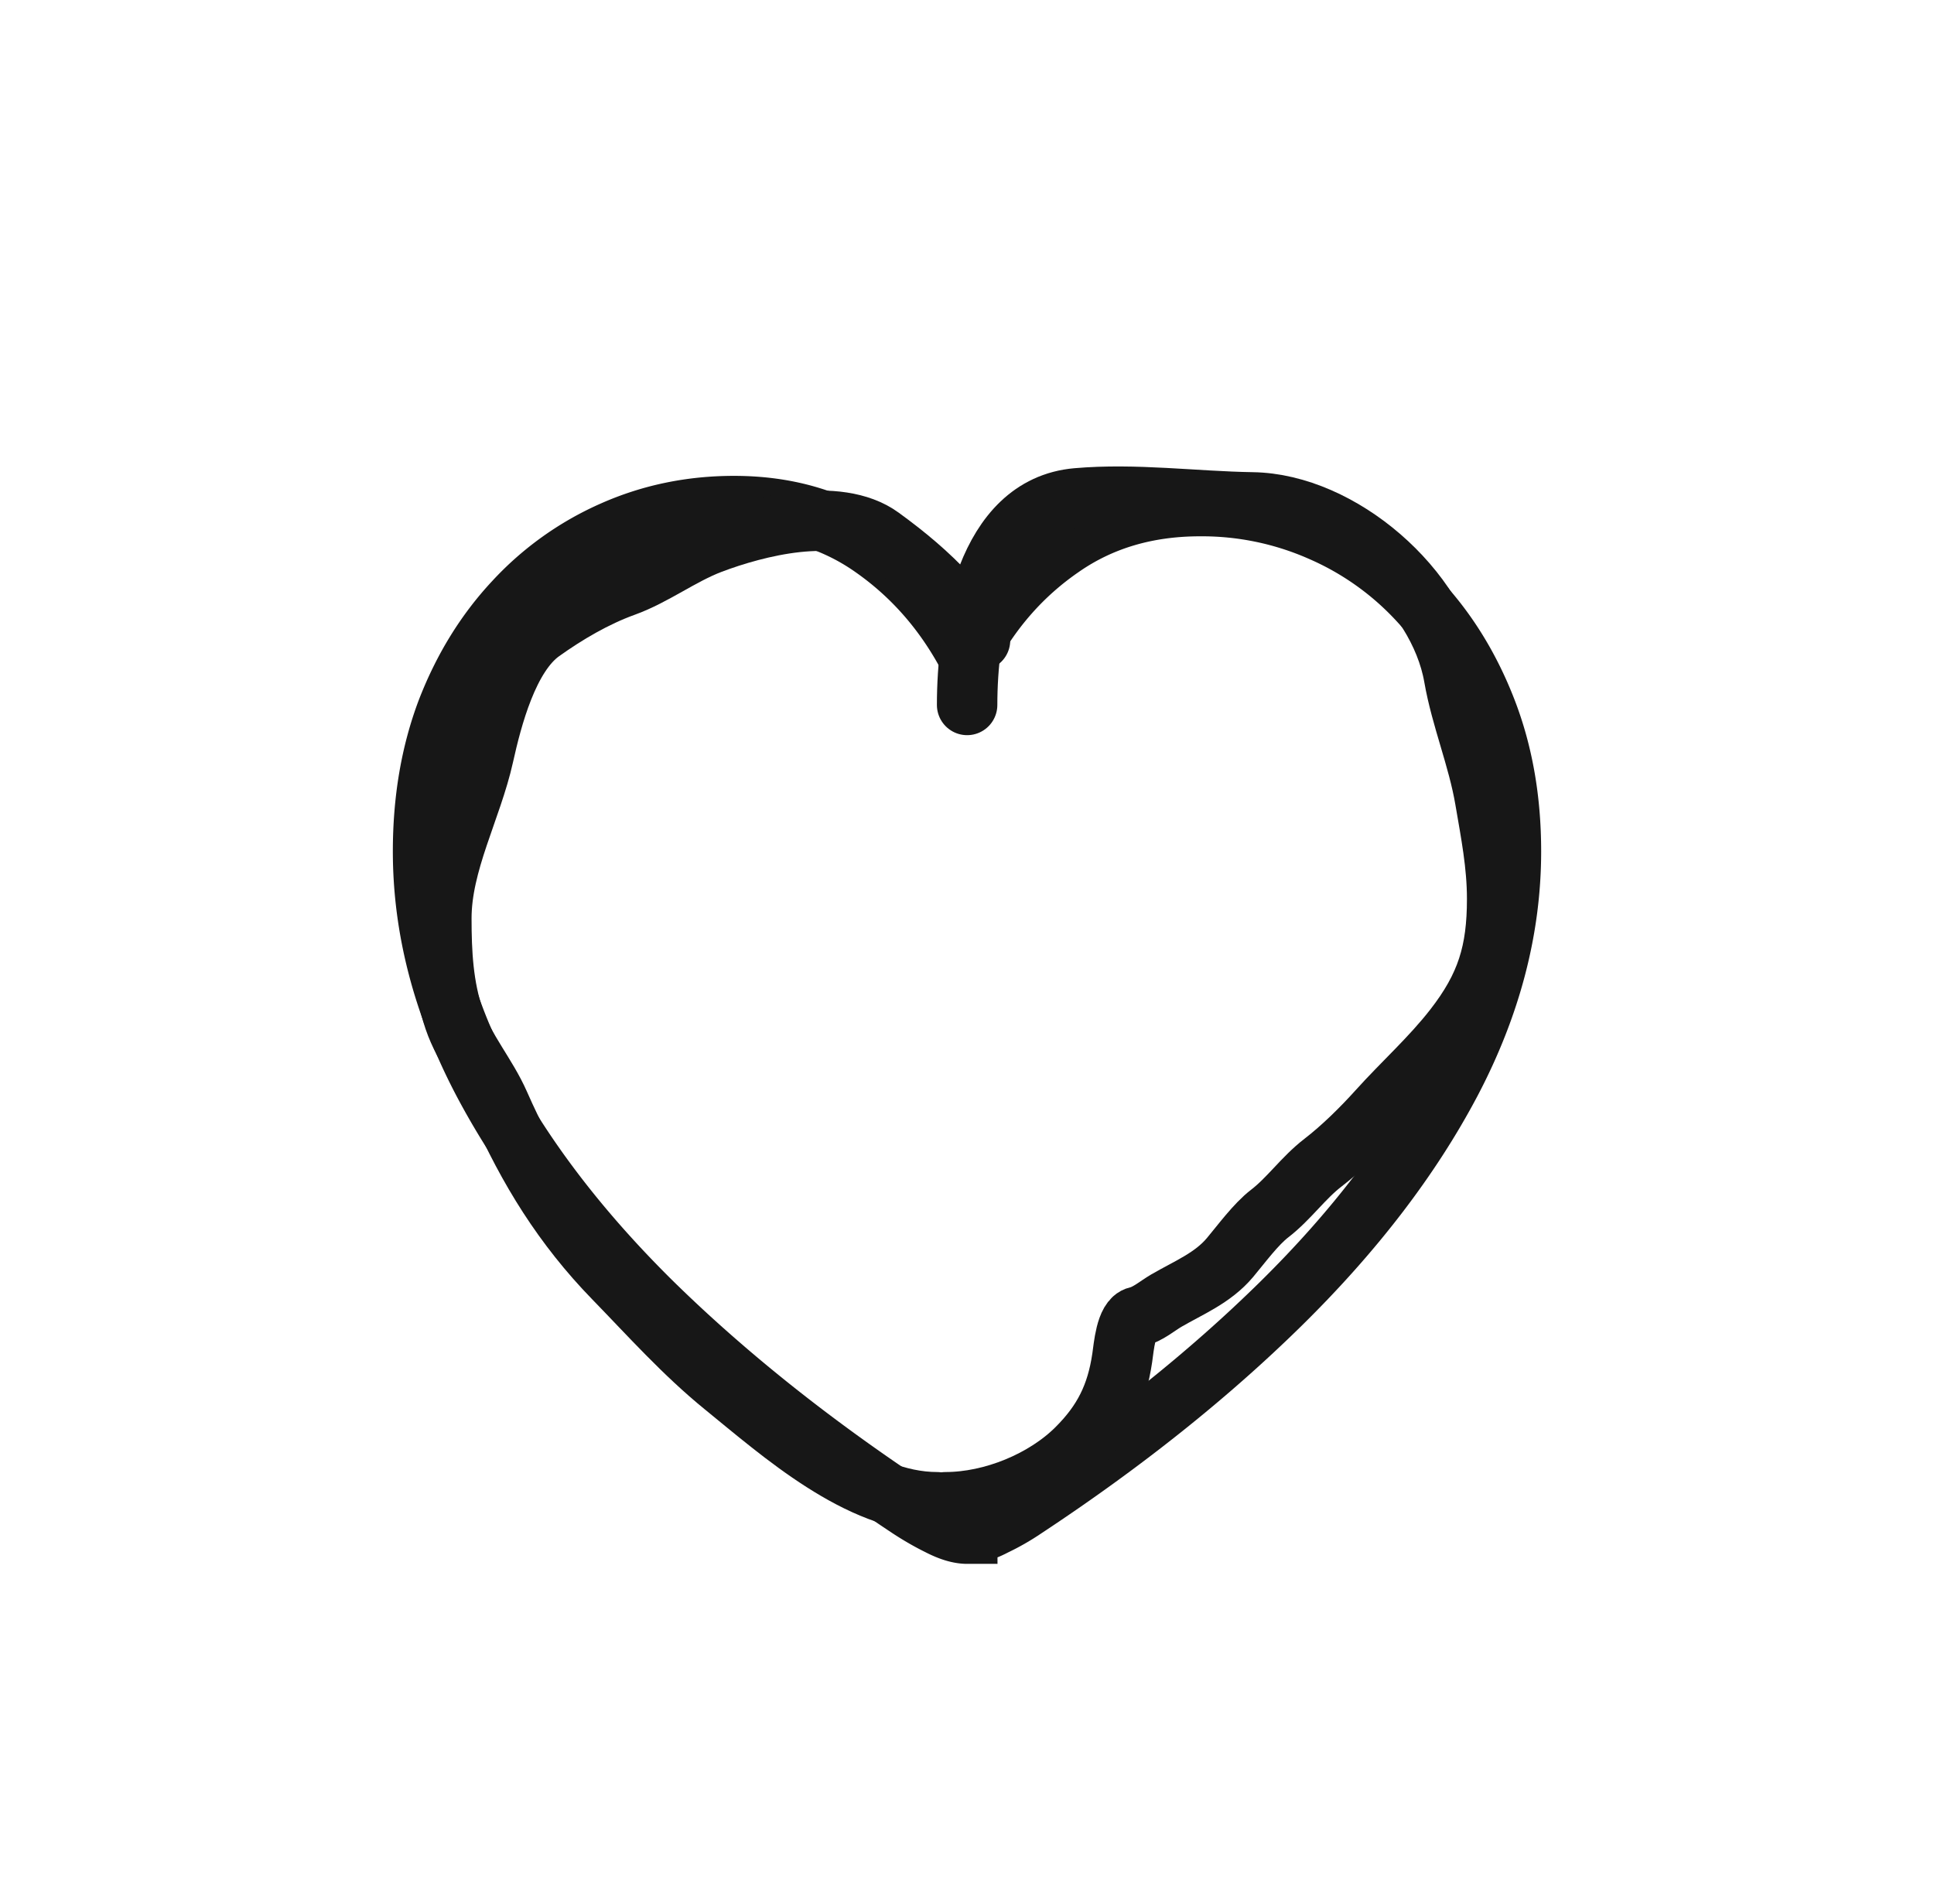 <svg xmlns="http://www.w3.org/2000/svg" width="64" height="63" fill="none"><g filter="url(#a)"><path fill="#fff" stroke="#fff" stroke-width="6" d="M44.508 39.262c2.593-2.554 4.665-5.242 6.158-8.071l.003-.006C52.193 28.282 53 25.267 53 22.17c0-2.018-.321-3.938-1.01-5.724-.664-1.722-1.595-3.26-2.81-4.578a12.604 12.604 0 0 0-4.273-3.044 12.754 12.754 0 0 0-5.195-1.077c-2.3 0-4.443.604-6.3 1.898-.503.347-.975.726-1.415 1.136A12.915 12.915 0 0 0 30.6 9.653c-1.855-1.305-4.005-1.907-6.313-1.907-1.816 0-3.56.354-5.2 1.079a12.833 12.833 0 0 0-4.255 3.029l2.192 2.048-2.192-2.048c-1.232 1.318-2.174 2.862-2.84 4.591l-.005.01-.004.01c-.67 1.78-.984 3.693-.984 5.704 0 3.098.807 6.113 2.331 9.016l.003.006c1.493 2.83 3.565 5.517 6.158 8.071l.006.005c2.57 2.519 5.554 4.896 8.937 7.137l.006.004.006.004c.422.277.857.527 1.305.748.568.288 1.35.586 2.257.586.895 0 1.667-.29 2.238-.585.462-.223.906-.478 1.33-.765 3.39-2.24 6.373-4.615 8.93-7.134Z"/><path stroke="#171717" stroke-width="2" d="M32.009 44.746c.258 0 .557-.09.897-.269a7.56 7.56 0 0 0 1.002-.574c3.26-2.152 6.091-4.411 8.495-6.778 2.415-2.38 4.285-4.824 5.61-7.335C49.338 27.268 50 24.727 50 22.17c0-1.699-.27-3.247-.809-4.645-.54-1.4-1.278-2.607-2.216-3.623a9.603 9.603 0 0 0-3.271-2.331 9.755 9.755 0 0 0-3.992-.825c-1.759 0-3.289.454-4.59 1.363-1.302.897-2.34 2.08-3.113 3.55-.786-1.458-1.83-2.642-3.13-3.55-1.29-.909-2.82-1.363-4.59-1.363-1.42 0-2.75.275-3.993.825a9.834 9.834 0 0 0-3.271 2.331c-.95 1.016-1.694 2.224-2.234 3.623-.527 1.398-.791 2.947-.791 4.644 0 2.558.662 5.099 1.987 7.621 1.325 2.51 3.195 4.956 5.61 7.335 2.416 2.367 5.247 4.626 8.495 6.778.328.215.662.407 1.002.574.352.18.657.27.915.27Z"/><path stroke="#171717" stroke-linecap="round" stroke-width="2" d="M32.004 17.326c0-2.483.619-6.575 3.636-6.837 1.934-.168 3.874.104 5.808.135 2.918.046 6.161 2.847 6.67 5.775.239 1.37.794 2.674 1.03 4.064.19 1.113.396 2.153.396 3.28 0 1.749-.345 2.89-1.426 4.278-.758.976-1.688 1.804-2.511 2.718-.539.598-1.188 1.24-1.83 1.735-.65.5-1.122 1.19-1.759 1.68-.459.352-.94 1.01-1.315 1.457-.569.677-1.36.992-2.108 1.426-.29.169-.62.456-.958.531-.379.084-.447 1.01-.5 1.363-.183 1.242-.624 2.122-1.497 2.994-1.073 1.074-2.803 1.783-4.349 1.783"/><path stroke="#171717" stroke-linecap="round" stroke-width="2" d="M31.005 43.708c-2.57 0-5.155-2.307-7.043-3.843-1.338-1.088-2.46-2.347-3.652-3.573-1.66-1.706-2.835-3.603-3.787-5.767-.425-.965-1.15-1.786-1.49-2.789-.372-1.096-.428-2.204-.428-3.351 0-1.837 1.003-3.617 1.395-5.38.278-1.25.809-3.312 1.917-4.103.83-.594 1.78-1.151 2.741-1.498.984-.354 1.874-1.04 2.868-1.418 1.5-.569 4.19-1.257 5.625-.214.836.608 1.557 1.21 2.25 1.957.413.445.613 1.041 1.03 1.458"/></g><defs><filter id="a" width="64" height="64" x="0" y="-.254" color-interpolation-filters="sRGB" filterUnits="userSpaceOnUse"><feFlood flood-opacity="0" result="BackgroundImageFix"/><feColorMatrix in="SourceAlpha" result="hardAlpha" values="0 0 0 0 0 0 0 0 0 0 0 0 0 0 0 0 0 0 127 0"/><feOffset dy="2"/><feGaussianBlur stdDeviation="1"/><feComposite in2="hardAlpha" operator="out"/><feColorMatrix values="0 0 0 0 0 0 0 0 0 0 0 0 0 0 0 0 0 0 0.02 0"/><feBlend in2="BackgroundImageFix" result="effect1_dropShadow_2974_21251"/><feColorMatrix in="SourceAlpha" result="hardAlpha" values="0 0 0 0 0 0 0 0 0 0 0 0 0 0 0 0 0 0 127 0"/><feOffset dy="4"/><feGaussianBlur stdDeviation="4"/><feComposite in2="hardAlpha" operator="out"/><feColorMatrix values="0 0 0 0 0 0 0 0 0 0 0 0 0 0 0 0 0 0 0.06 0"/><feBlend in2="effect1_dropShadow_2974_21251" result="effect2_dropShadow_2974_21251"/><feBlend in="SourceGraphic" in2="effect2_dropShadow_2974_21251" result="shape"/></filter></defs></svg>